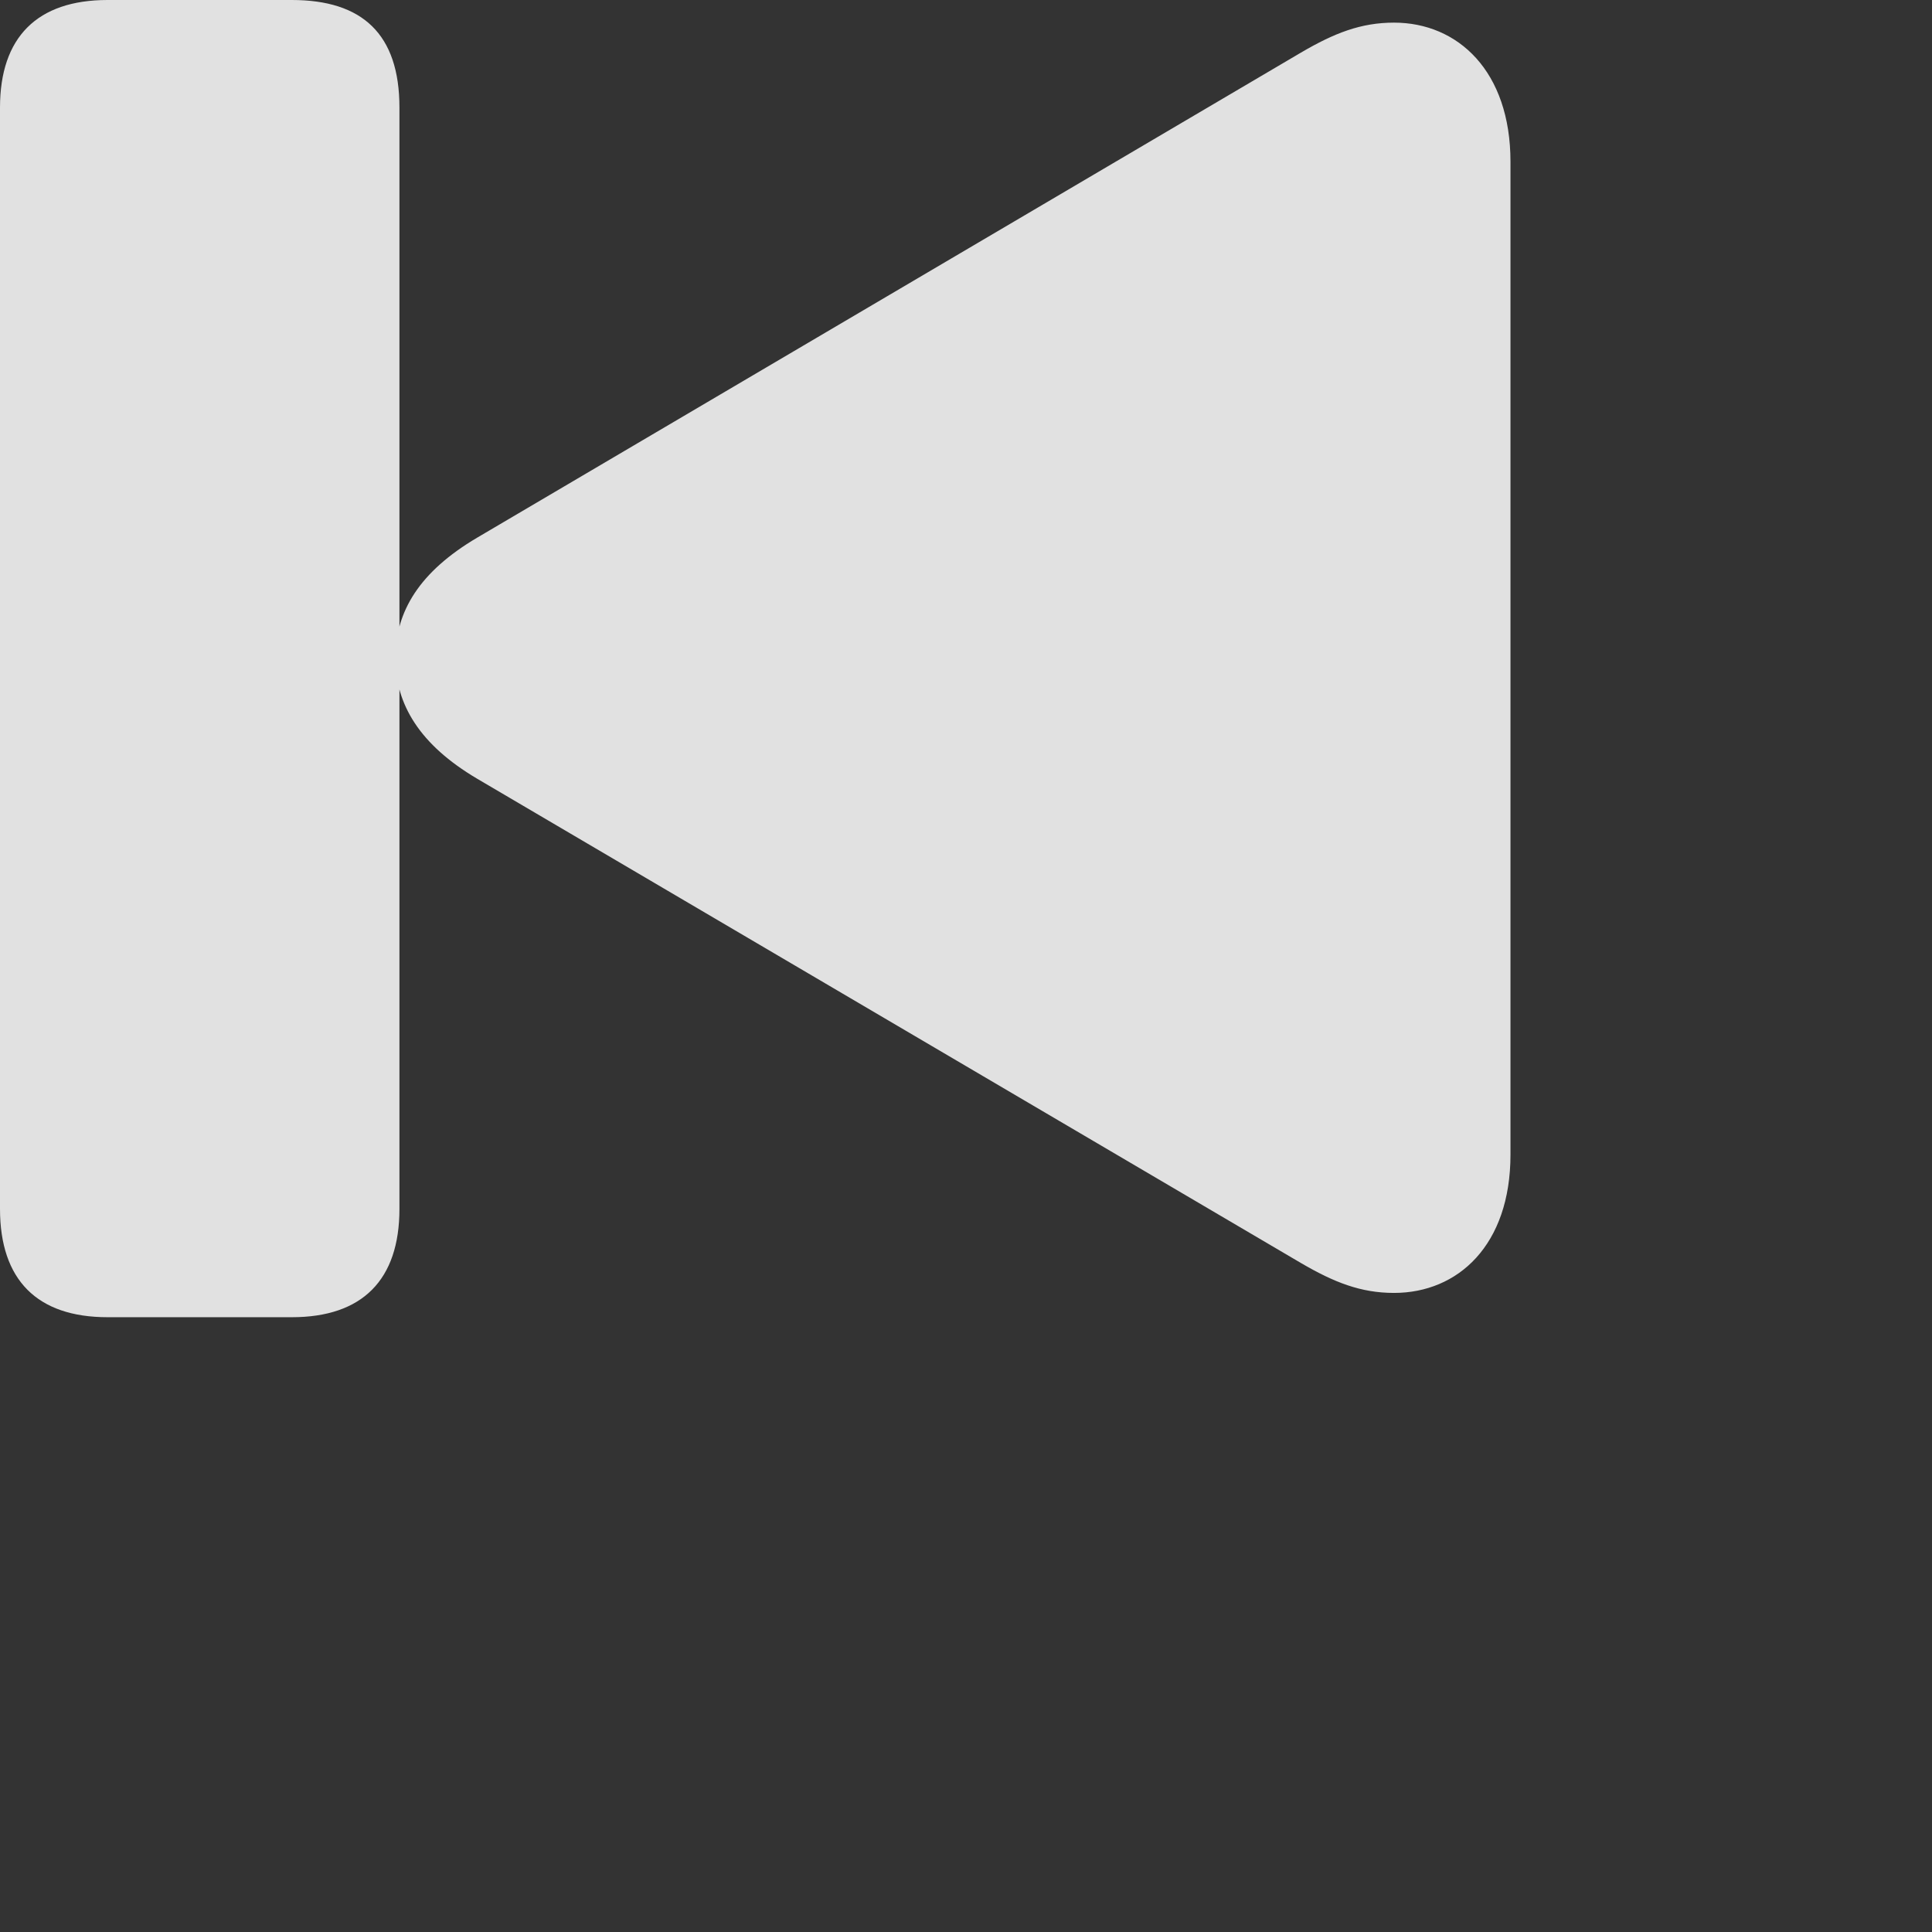 <svg width="28" height="28" viewBox="0 0 28 28" fill="none" xmlns="http://www.w3.org/2000/svg">
<rect x="0" y="0" width="28" height="28" fill="#333333" stroke="none"/>
<path d="M1.559 19.09H4.23C5.25 19.09 5.789 18.551 5.789 17.52V1.559C5.789 0.492 5.25 0 4.23 0H1.559C0.539 0 0 0.539 0 1.559V17.52C0 18.551 0.539 19.09 1.559 19.09ZM20.203 18.738C21.129 18.738 21.891 18.047 21.891 16.734V2.344C21.891 1.031 21.129 0.328 20.203 0.328C19.723 0.328 19.336 0.48 18.855 0.762L6.914 7.793C6.082 8.285 5.73 8.859 5.73 9.539C5.73 10.207 6.082 10.793 6.914 11.285L18.855 18.305C19.336 18.586 19.723 18.738 20.203 18.738Z" fill="white" fill-opacity="0.85"/>
</svg>
